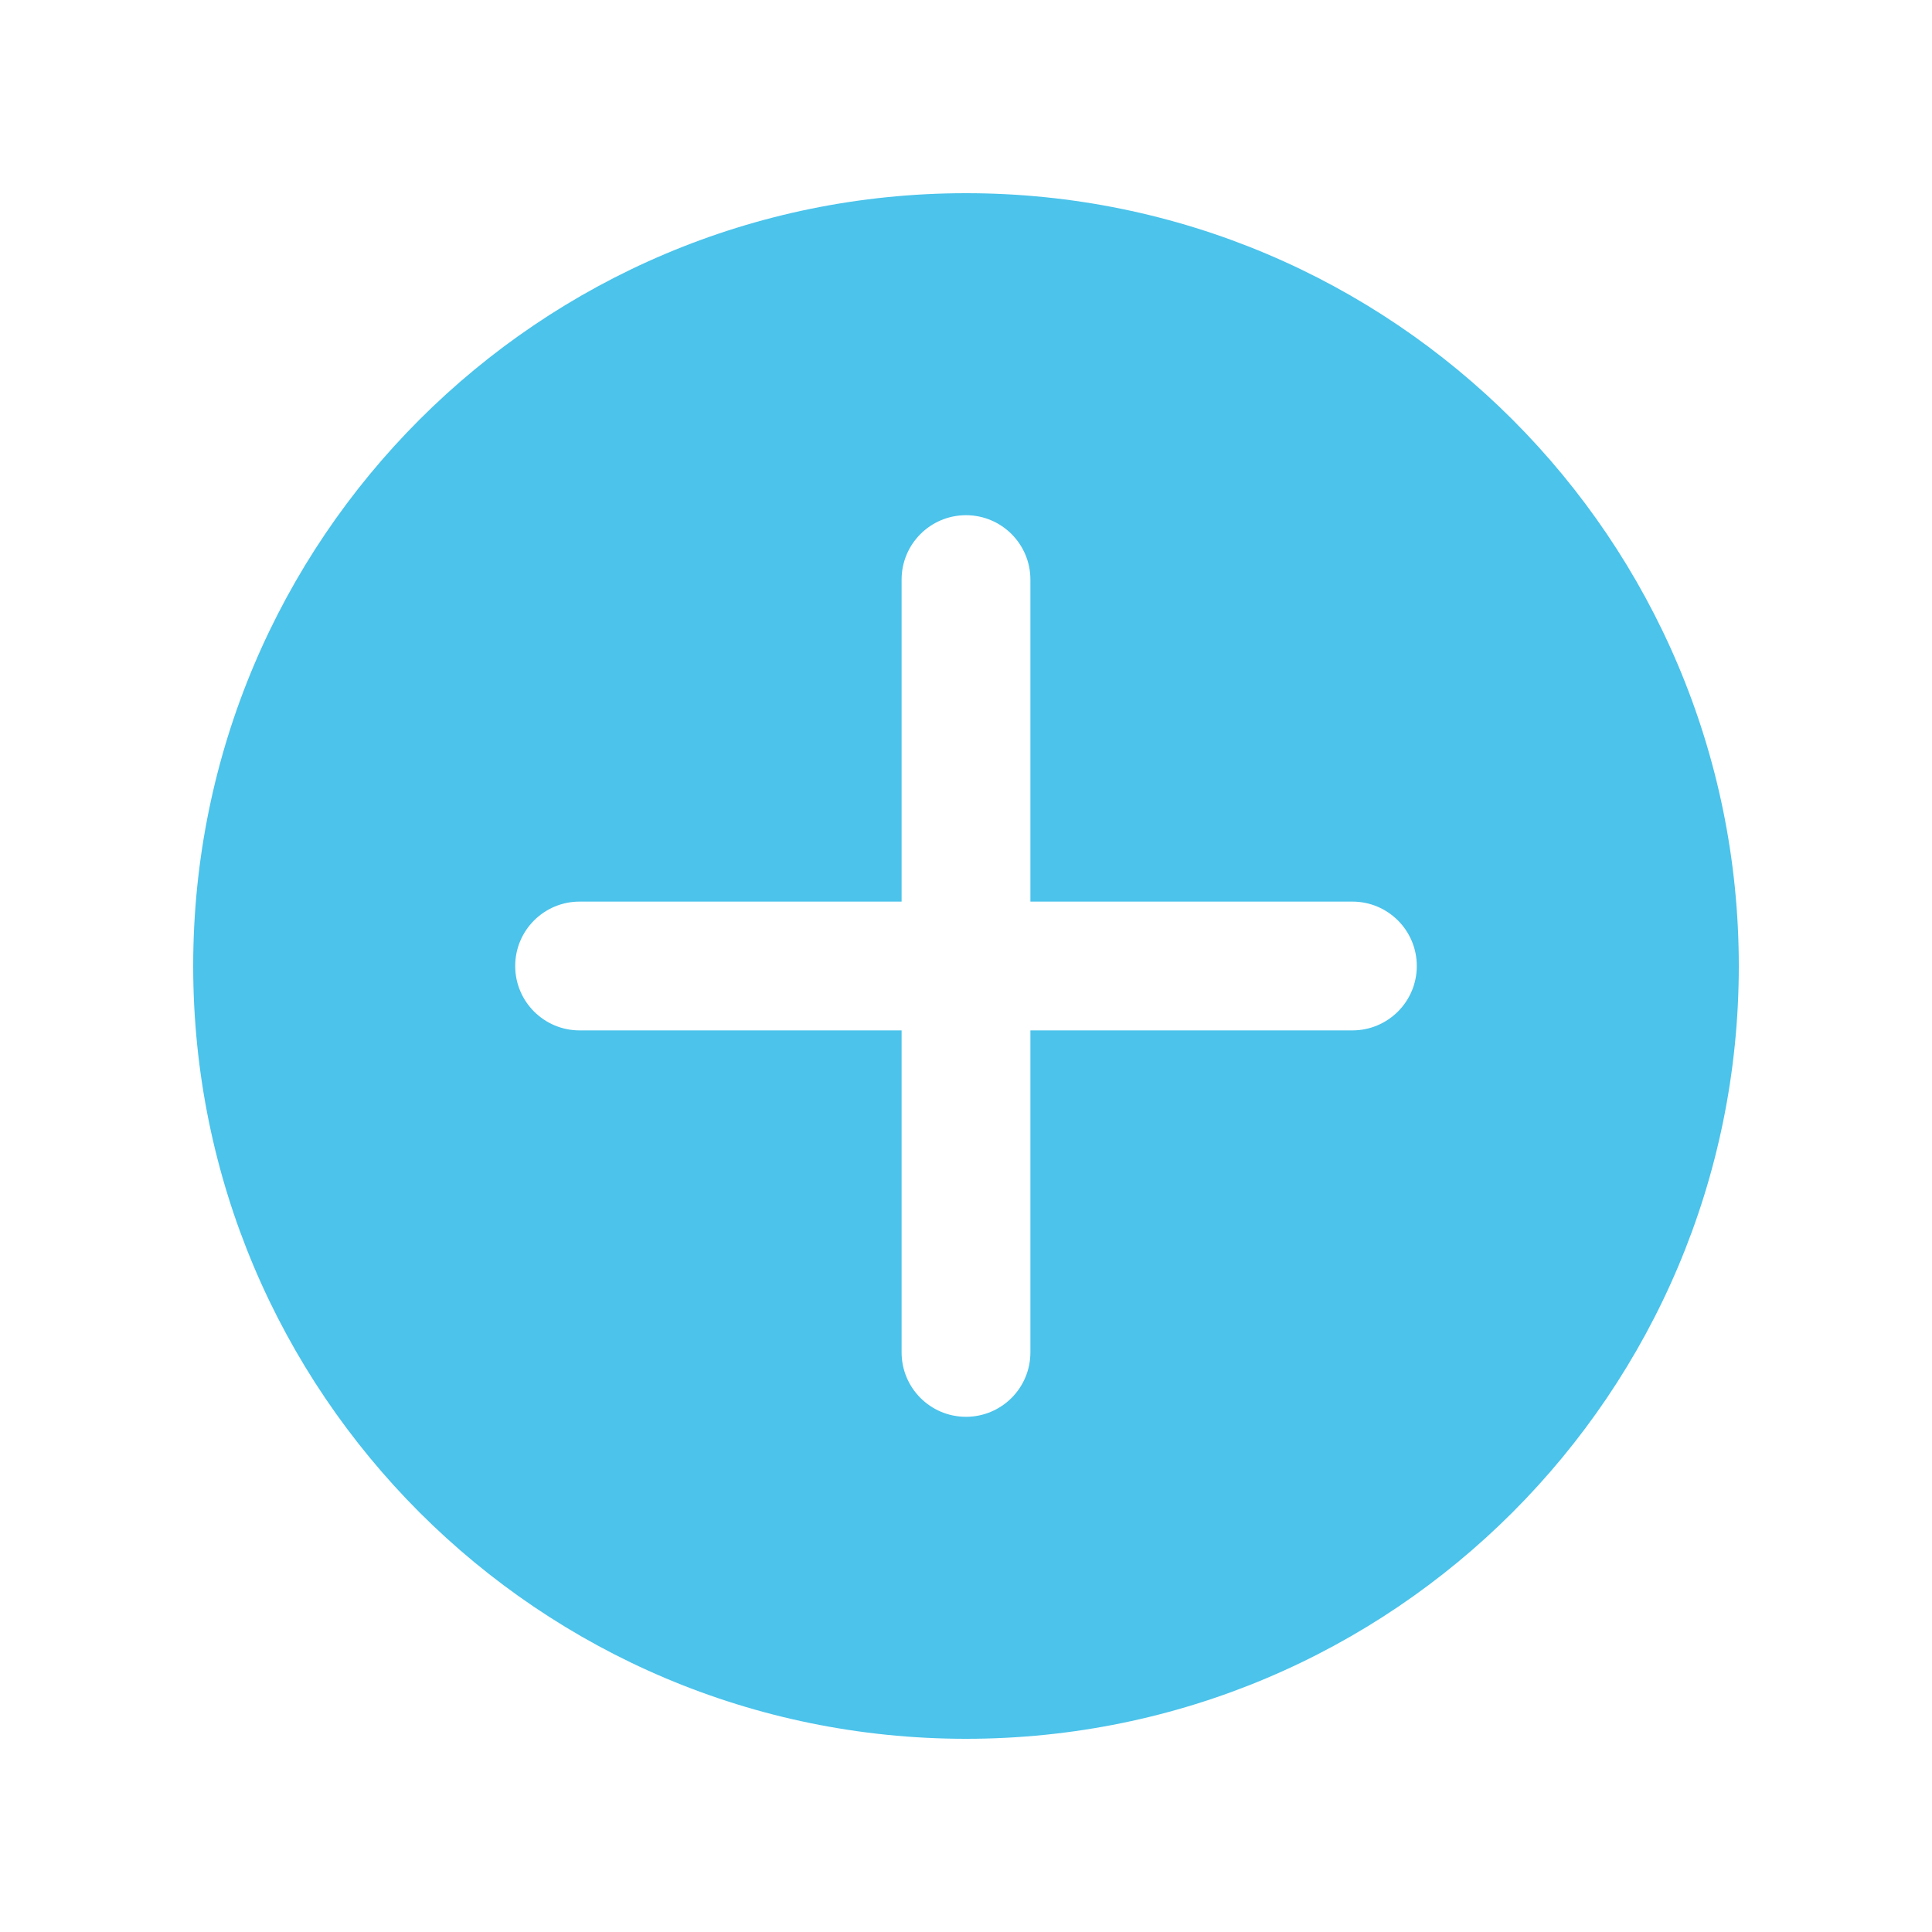 <?xml version="1.0" encoding="UTF-8"?>
<svg xmlns="http://www.w3.org/2000/svg" xmlns:xlink="http://www.w3.org/1999/xlink" width="60pt" height="60pt" viewBox="0 0 60 60" version="1.1">
<g id="surface156874">
<path style=" stroke:none;fill-rule:nonzero;fill:rgb(29.412%,76.471%,92.157%);fill-opacity:1;" d="M 30 6 C 16.746 6 6 16.746 6 30 C 6 43.254 16.746 54 30 54 C 43.254 54 54 43.254 54 30 C 54 16.746 43.254 6 30 6 Z M 42 32 L 32 32 L 32 42 C 32 43.105 31.105 44 30 44 C 28.895 44 28 43.105 28 42 L 28 32 L 18 32 C 16.895 32 16 31.105 16 30 C 16 28.895 16.895 28 18 28 L 28 28 L 28 18 C 28 16.895 28.895 16 30 16 C 31.105 16 32 16.895 32 18 L 32 28 L 42 28 C 43.105 28 44 28.895 44 30 C 44 31.105 43.105 32 42 32 Z M 42 32 "/>
</g>
</svg>
